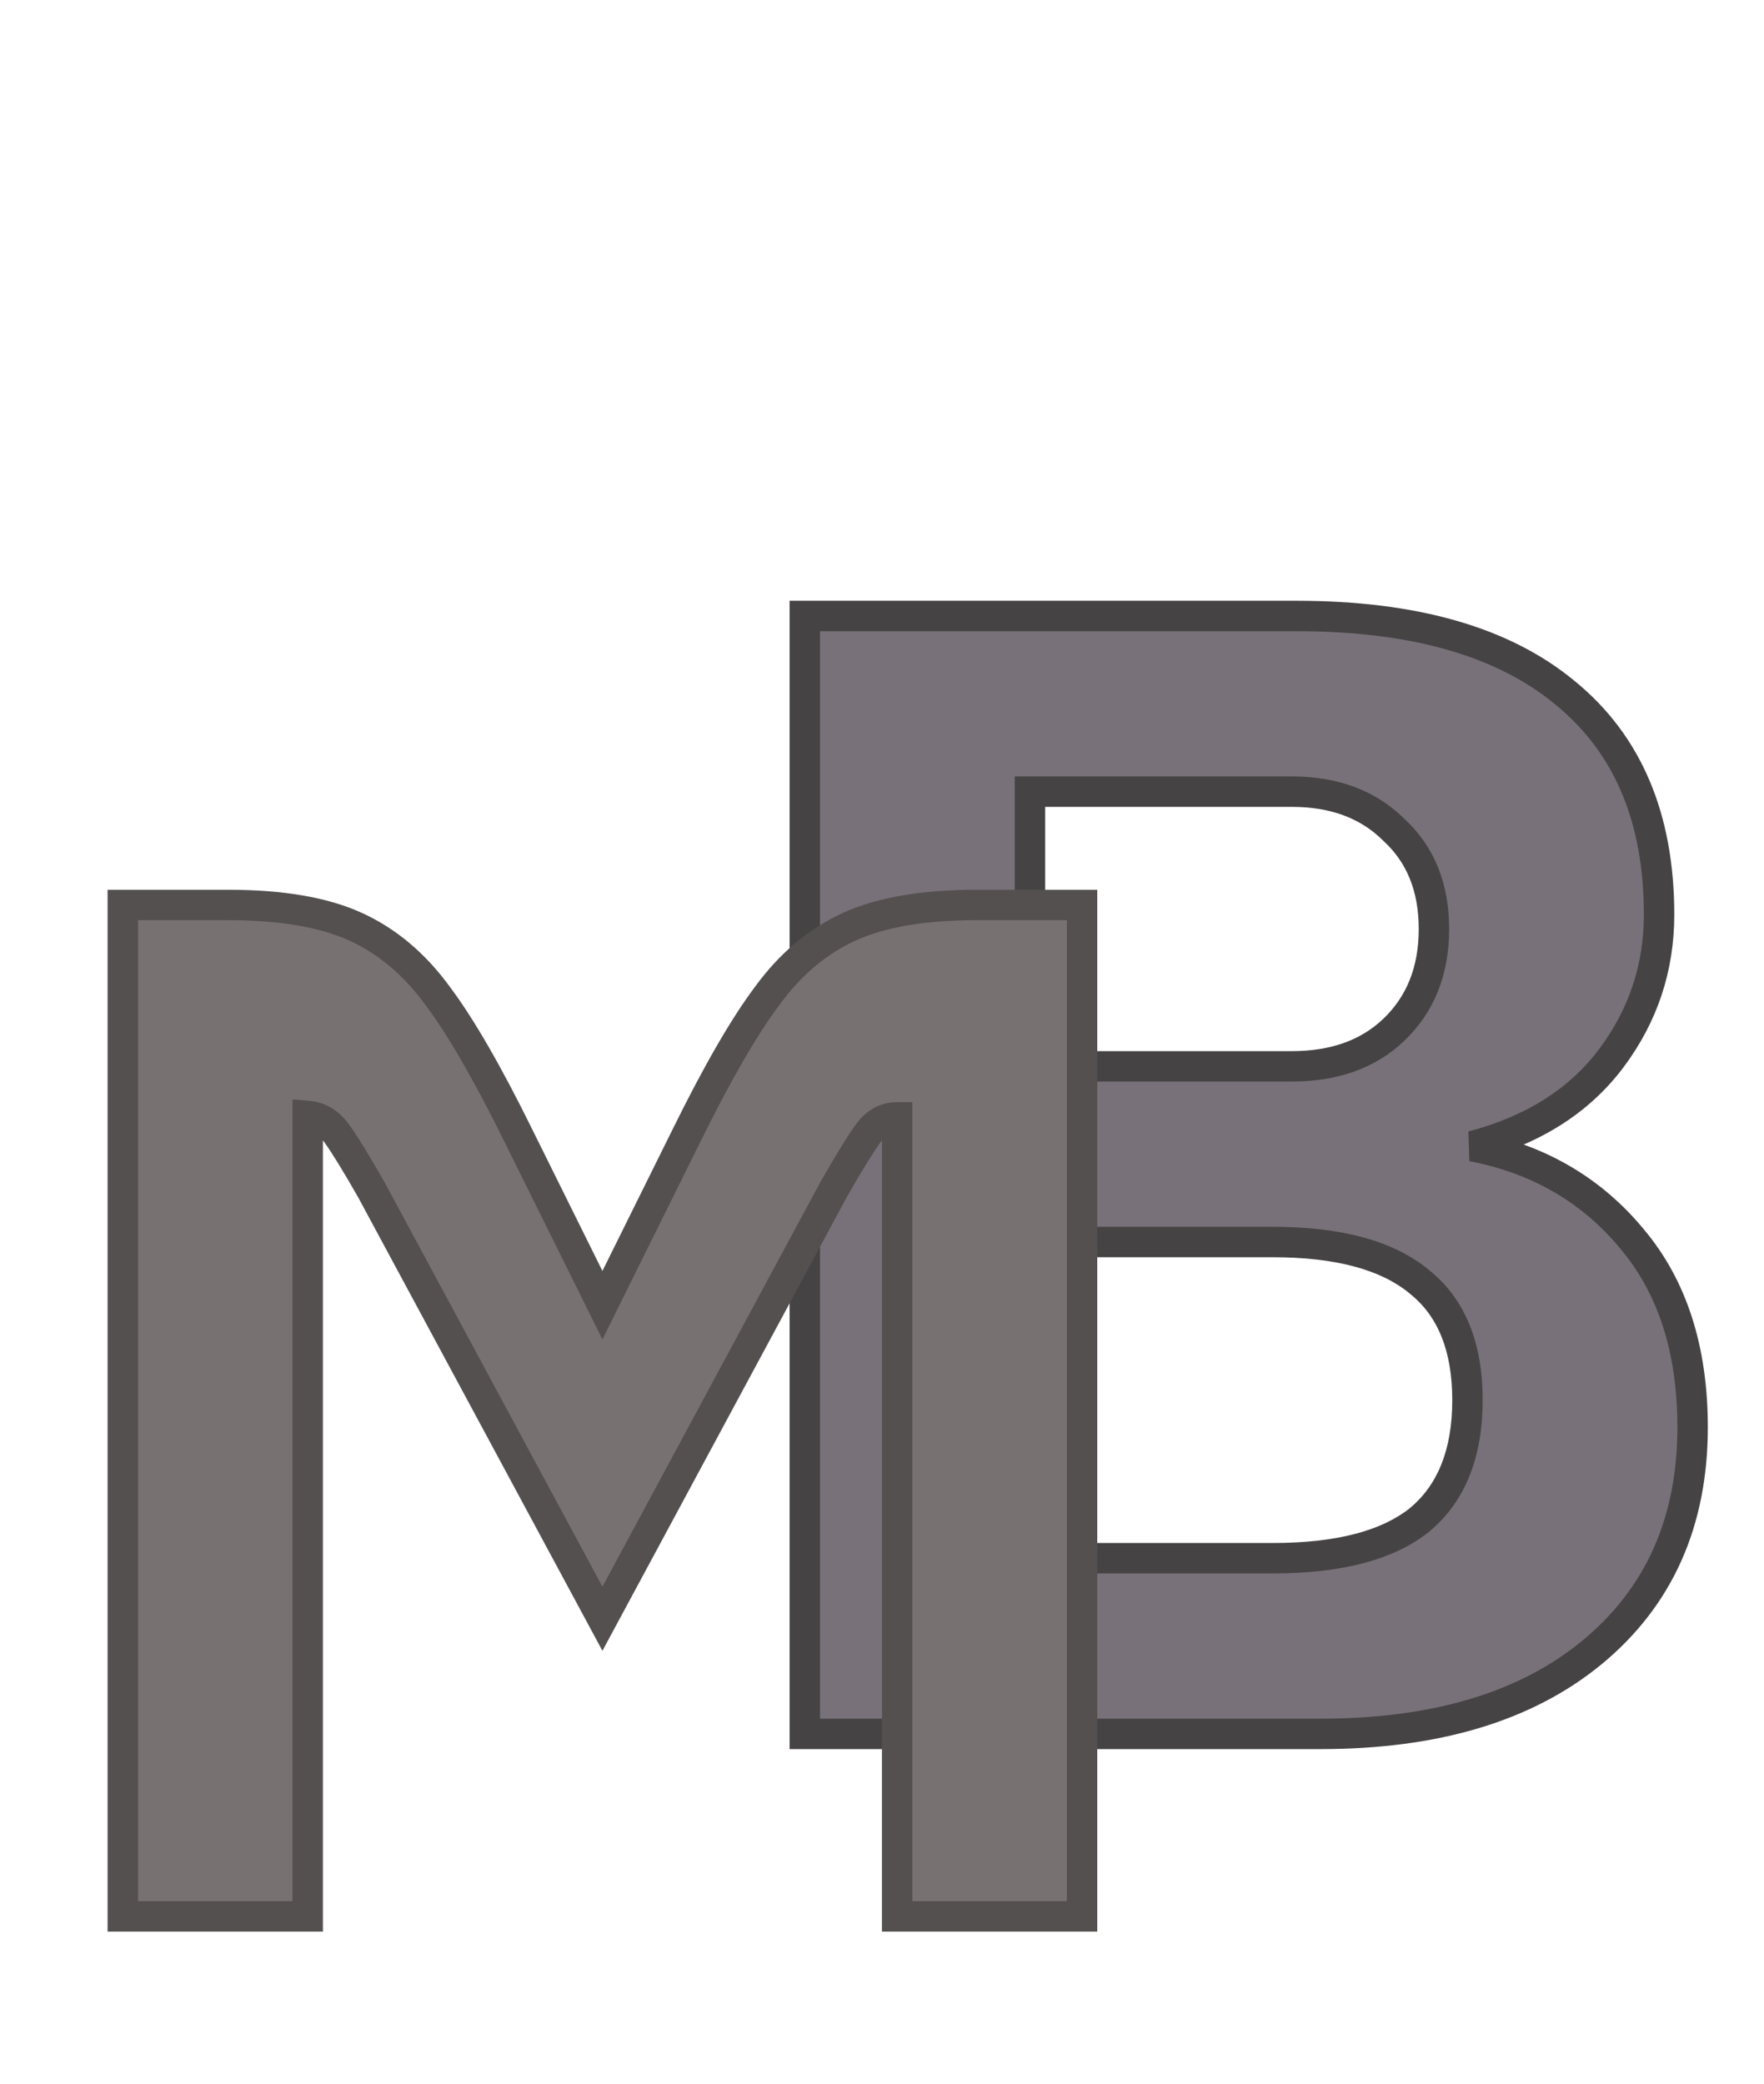 <svg width="116" height="137" viewBox="0 0 116 137" fill="none" xmlns="http://www.w3.org/2000/svg">
<g filter="url(#filter0_d_54_881)">
<path d="M52.925 36.5H85.265C92.965 36.5 98.845 38.18 102.905 41.54C107.035 44.9 109.1 49.765 109.1 56.135C109.1 59.635 108.05 62.785 105.95 65.585C103.85 68.385 100.805 70.31 96.815 71.36C101.155 72.2 104.655 74.23 107.315 77.45C109.975 80.6 111.305 84.73 111.305 89.84C111.305 96.07 109.1 101.005 104.69 104.645C100.35 108.215 94.4 110 86.84 110H52.925V36.5ZM84.95 66.11C87.75 66.11 89.99 65.305 91.67 63.695C93.42 62.015 94.295 59.81 94.295 57.08C94.295 54.35 93.42 52.18 91.67 50.57C89.99 48.89 87.75 48.05 84.95 48.05H67.73V66.11H84.95ZM83.69 98.45C88.03 98.45 91.25 97.61 93.35 95.93C95.45 94.18 96.5 91.555 96.5 88.055C96.5 84.555 95.45 81.965 93.35 80.285C91.25 78.535 88.03 77.66 83.69 77.66H67.73V98.45H83.69Z" fill="#787179"/>
<path d="M52.925 36.5V35.5H51.925V36.5H52.925ZM102.905 41.54L102.267 42.31L102.274 42.316L102.905 41.54ZM105.95 65.585L106.75 66.185L106.75 66.185L105.95 65.585ZM96.815 71.36L96.561 70.393L96.625 72.342L96.815 71.36ZM107.315 77.45L106.544 78.087L106.551 78.095L107.315 77.45ZM104.69 104.645L105.325 105.417L105.327 105.416L104.69 104.645ZM52.925 110H51.925V111H52.925V110ZM91.67 63.695L92.362 64.417L92.362 64.416L91.67 63.695ZM91.67 50.57L90.963 51.277L90.978 51.292L90.993 51.306L91.67 50.57ZM67.73 48.05V47.05H66.73V48.05H67.73ZM67.73 66.11H66.73V67.11H67.73V66.11ZM93.35 95.93L93.975 96.711L93.983 96.705L93.99 96.698L93.35 95.93ZM93.35 80.285L92.71 81.053L92.718 81.06L92.725 81.066L93.35 80.285ZM67.73 77.66V76.66H66.73V77.66H67.73ZM67.73 98.45H66.73V99.45H67.73V98.45ZM52.925 37.5H85.265V35.5H52.925V37.5ZM85.265 37.5C92.837 37.5 98.453 39.154 102.267 42.31L103.543 40.77C99.237 37.206 93.093 35.5 85.265 35.5V37.5ZM102.274 42.316C106.124 45.448 108.1 50 108.1 56.135H110.1C110.1 49.53 107.946 44.352 103.536 40.764L102.274 42.316ZM108.1 56.135C108.1 59.419 107.12 62.358 105.15 64.985L106.75 66.185C108.98 63.212 110.1 59.851 110.1 56.135H108.1ZM105.15 64.985C103.208 67.574 100.373 69.39 96.561 70.393L97.07 72.327C101.237 71.23 104.492 69.196 106.75 66.185L105.15 64.985ZM96.625 72.342C100.752 73.141 104.041 75.057 106.544 78.087L108.086 76.813C105.269 73.403 101.558 71.26 97.005 70.378L96.625 72.342ZM106.551 78.095C109.025 81.025 110.305 84.908 110.305 89.84H112.305C112.305 84.552 110.925 80.175 108.079 76.805L106.551 78.095ZM110.305 89.84C110.305 95.802 108.211 100.442 104.053 103.874L105.327 105.416C109.989 101.568 112.305 96.338 112.305 89.84H110.305ZM104.055 103.873C99.947 107.252 94.248 109 86.84 109V111C94.552 111 100.753 109.178 105.325 105.417L104.055 103.873ZM86.84 109H52.925V111H86.84V109ZM53.925 110V36.5H51.925V110H53.925ZM84.95 67.11C87.952 67.11 90.459 66.24 92.362 64.417L90.978 62.973C89.521 64.37 87.548 65.11 84.95 65.11V67.11ZM92.362 64.416C94.335 62.523 95.295 60.045 95.295 57.08H93.295C93.295 59.575 92.505 61.507 90.978 62.974L92.362 64.416ZM95.295 57.08C95.295 54.116 94.334 51.662 92.347 49.834L90.993 51.306C92.506 52.698 93.295 54.584 93.295 57.08H95.295ZM92.377 49.863C90.476 47.962 87.964 47.05 84.95 47.05V49.05C87.536 49.05 89.504 49.818 90.963 51.277L92.377 49.863ZM84.95 47.05H67.73V49.05H84.95V47.05ZM66.73 48.05V66.11H68.73V48.05H66.73ZM67.73 67.11H84.95V65.11H67.73V67.11ZM83.69 99.45C88.127 99.45 91.617 98.597 93.975 96.711L92.725 95.149C90.883 96.623 87.933 97.45 83.69 97.45V99.45ZM93.99 96.698C96.379 94.707 97.5 91.762 97.5 88.055H95.5C95.5 91.348 94.521 93.653 92.71 95.162L93.99 96.698ZM97.5 88.055C97.5 84.35 96.38 81.428 93.975 79.504L92.725 81.066C94.52 82.502 95.5 84.76 95.5 88.055H97.5ZM93.99 79.517C91.631 77.551 88.135 76.66 83.69 76.66V78.66C87.925 78.66 90.869 79.519 92.71 81.053L93.99 79.517ZM83.69 76.66H67.73V78.66H83.69V76.66ZM66.73 77.66V98.45H68.73V77.66H66.73ZM67.73 99.45H83.69V97.45H67.73V99.45Z" fill="#454343"/>
<path d="M8.075 55.5H15.01C18.493 55.5 21.28 55.975 23.37 56.925C25.46 57.875 27.265 59.395 28.785 61.485C30.305 63.512 32.078 66.583 34.105 70.7L39.615 81.815L45.125 70.7C47.152 66.583 48.925 63.512 50.445 61.485C51.965 59.395 53.77 57.875 55.86 56.925C57.95 55.975 60.737 55.5 64.22 55.5H71.155V122H58.995V69.465C58.235 69.465 57.602 69.813 57.095 70.51C56.588 71.207 55.828 72.442 54.815 74.215L39.615 102.43L24.415 74.215C23.402 72.442 22.642 71.207 22.135 70.51C21.628 69.813 20.995 69.433 20.235 69.37V122H8.075V55.5Z" fill="#787171"/>
<path d="M8.075 55.5V54.5H7.075V55.5H8.075ZM23.37 56.925L23.784 56.015L23.784 56.015L23.37 56.925ZM28.785 61.485L27.976 62.073L27.981 62.079L27.985 62.085L28.785 61.485ZM34.105 70.7L33.208 71.142L33.209 71.144L34.105 70.7ZM39.615 81.815L38.719 82.259L39.615 84.067L40.511 82.259L39.615 81.815ZM45.125 70.7L46.021 71.144L46.022 71.142L45.125 70.7ZM50.445 61.485L51.245 62.085L51.249 62.079L51.254 62.073L50.445 61.485ZM55.86 56.925L55.446 56.015L55.446 56.015L55.86 56.925ZM71.155 55.5H72.155V54.5H71.155V55.5ZM71.155 122V123H72.155V122H71.155ZM58.995 122H57.995V123H58.995V122ZM58.995 69.465H59.995V68.465H58.995V69.465ZM57.095 70.51L56.286 69.922L56.286 69.922L57.095 70.51ZM54.815 74.215L53.947 73.719L53.941 73.73L53.935 73.741L54.815 74.215ZM39.615 102.43L38.735 102.904L39.615 104.538L40.495 102.904L39.615 102.43ZM24.415 74.215L25.295 73.741L25.289 73.73L25.283 73.719L24.415 74.215ZM22.135 70.51L22.944 69.922L22.944 69.922L22.135 70.51ZM20.235 69.37L20.318 68.374L19.235 68.283V69.37H20.235ZM20.235 122V123H21.235V122H20.235ZM8.075 122H7.075V123H8.075V122ZM8.075 56.5H15.01V54.5H8.075V56.5ZM15.01 56.5C18.418 56.5 21.046 56.967 22.956 57.835L23.784 56.015C21.514 54.983 18.569 54.5 15.01 54.5V56.5ZM22.956 57.835C24.87 58.705 26.545 60.105 27.976 62.073L29.594 60.897C27.985 58.685 26.05 57.045 23.784 56.015L22.956 57.835ZM27.985 62.085C29.449 64.037 31.19 67.044 33.208 71.142L35.002 70.258C32.966 66.123 31.161 62.986 29.585 60.885L27.985 62.085ZM33.209 71.144L38.719 82.259L40.511 81.371L35.001 70.256L33.209 71.144ZM40.511 82.259L46.021 71.144L44.229 70.256L38.719 81.371L40.511 82.259ZM46.022 71.142C48.04 67.044 49.781 64.037 51.245 62.085L49.645 60.885C48.069 62.986 46.264 66.123 44.228 70.258L46.022 71.142ZM51.254 62.073C52.685 60.105 54.36 58.705 56.274 57.835L55.446 56.015C53.18 57.045 51.245 58.685 49.636 60.897L51.254 62.073ZM56.274 57.835C58.184 56.967 60.812 56.5 64.22 56.5V54.5C60.661 54.5 57.716 54.983 55.446 56.015L56.274 57.835ZM64.22 56.5H71.155V54.5H64.22V56.5ZM70.155 55.5V122H72.155V55.5H70.155ZM71.155 121H58.995V123H71.155V121ZM59.995 122V69.465H57.995V122H59.995ZM58.995 68.465C57.869 68.465 56.952 69.006 56.286 69.922L57.904 71.098C58.251 70.621 58.601 70.465 58.995 70.465V68.465ZM56.286 69.922C55.744 70.667 54.96 71.945 53.947 73.719L55.683 74.711C56.696 72.938 57.432 71.746 57.904 71.098L56.286 69.922ZM53.935 73.741L38.735 101.956L40.495 102.904L55.695 74.689L53.935 73.741ZM40.495 101.956L25.295 73.741L23.535 74.689L38.735 102.904L40.495 101.956ZM25.283 73.719C24.27 71.945 23.486 70.667 22.944 69.922L21.326 71.098C21.797 71.746 22.534 72.938 23.547 74.711L25.283 73.719ZM22.944 69.922C22.291 69.024 21.407 68.464 20.318 68.374L20.152 70.367C20.583 70.402 20.966 70.603 21.326 71.098L22.944 69.922ZM19.235 69.37V122H21.235V69.37H19.235ZM20.235 121H8.075V123H20.235V121ZM9.075 122V55.5H7.075V122H9.075Z" fill="#545050"/>
</g>
<defs>
<filter id="filter0_d_54_881" x="4.075" y="36.5" width="111.23" height="93.5" filterUnits="userSpaceOnUse" color-interpolation-filters="sRGB">
<feFlood flood-opacity="0" result="BackgroundImageFix"/>
<feColorMatrix in="SourceAlpha" type="matrix" values="0 0 0 0 0 0 0 0 0 0 0 0 0 0 0 0 0 0 127 0" result="hardAlpha"/>
<feOffset dy="4"/>
<feGaussianBlur stdDeviation="2"/>
<feComposite in2="hardAlpha" operator="out"/>
<feColorMatrix type="matrix" values="0 0 0 0 0 0 0 0 0 0 0 0 0 0 0 0 0 0 0.25 0"/>
<feBlend mode="normal" in2="BackgroundImageFix" result="effect1_dropShadow_54_881"/>
<feBlend mode="normal" in="SourceGraphic" in2="effect1_dropShadow_54_881" result="shape"/>
</filter>
</defs>
</svg>
